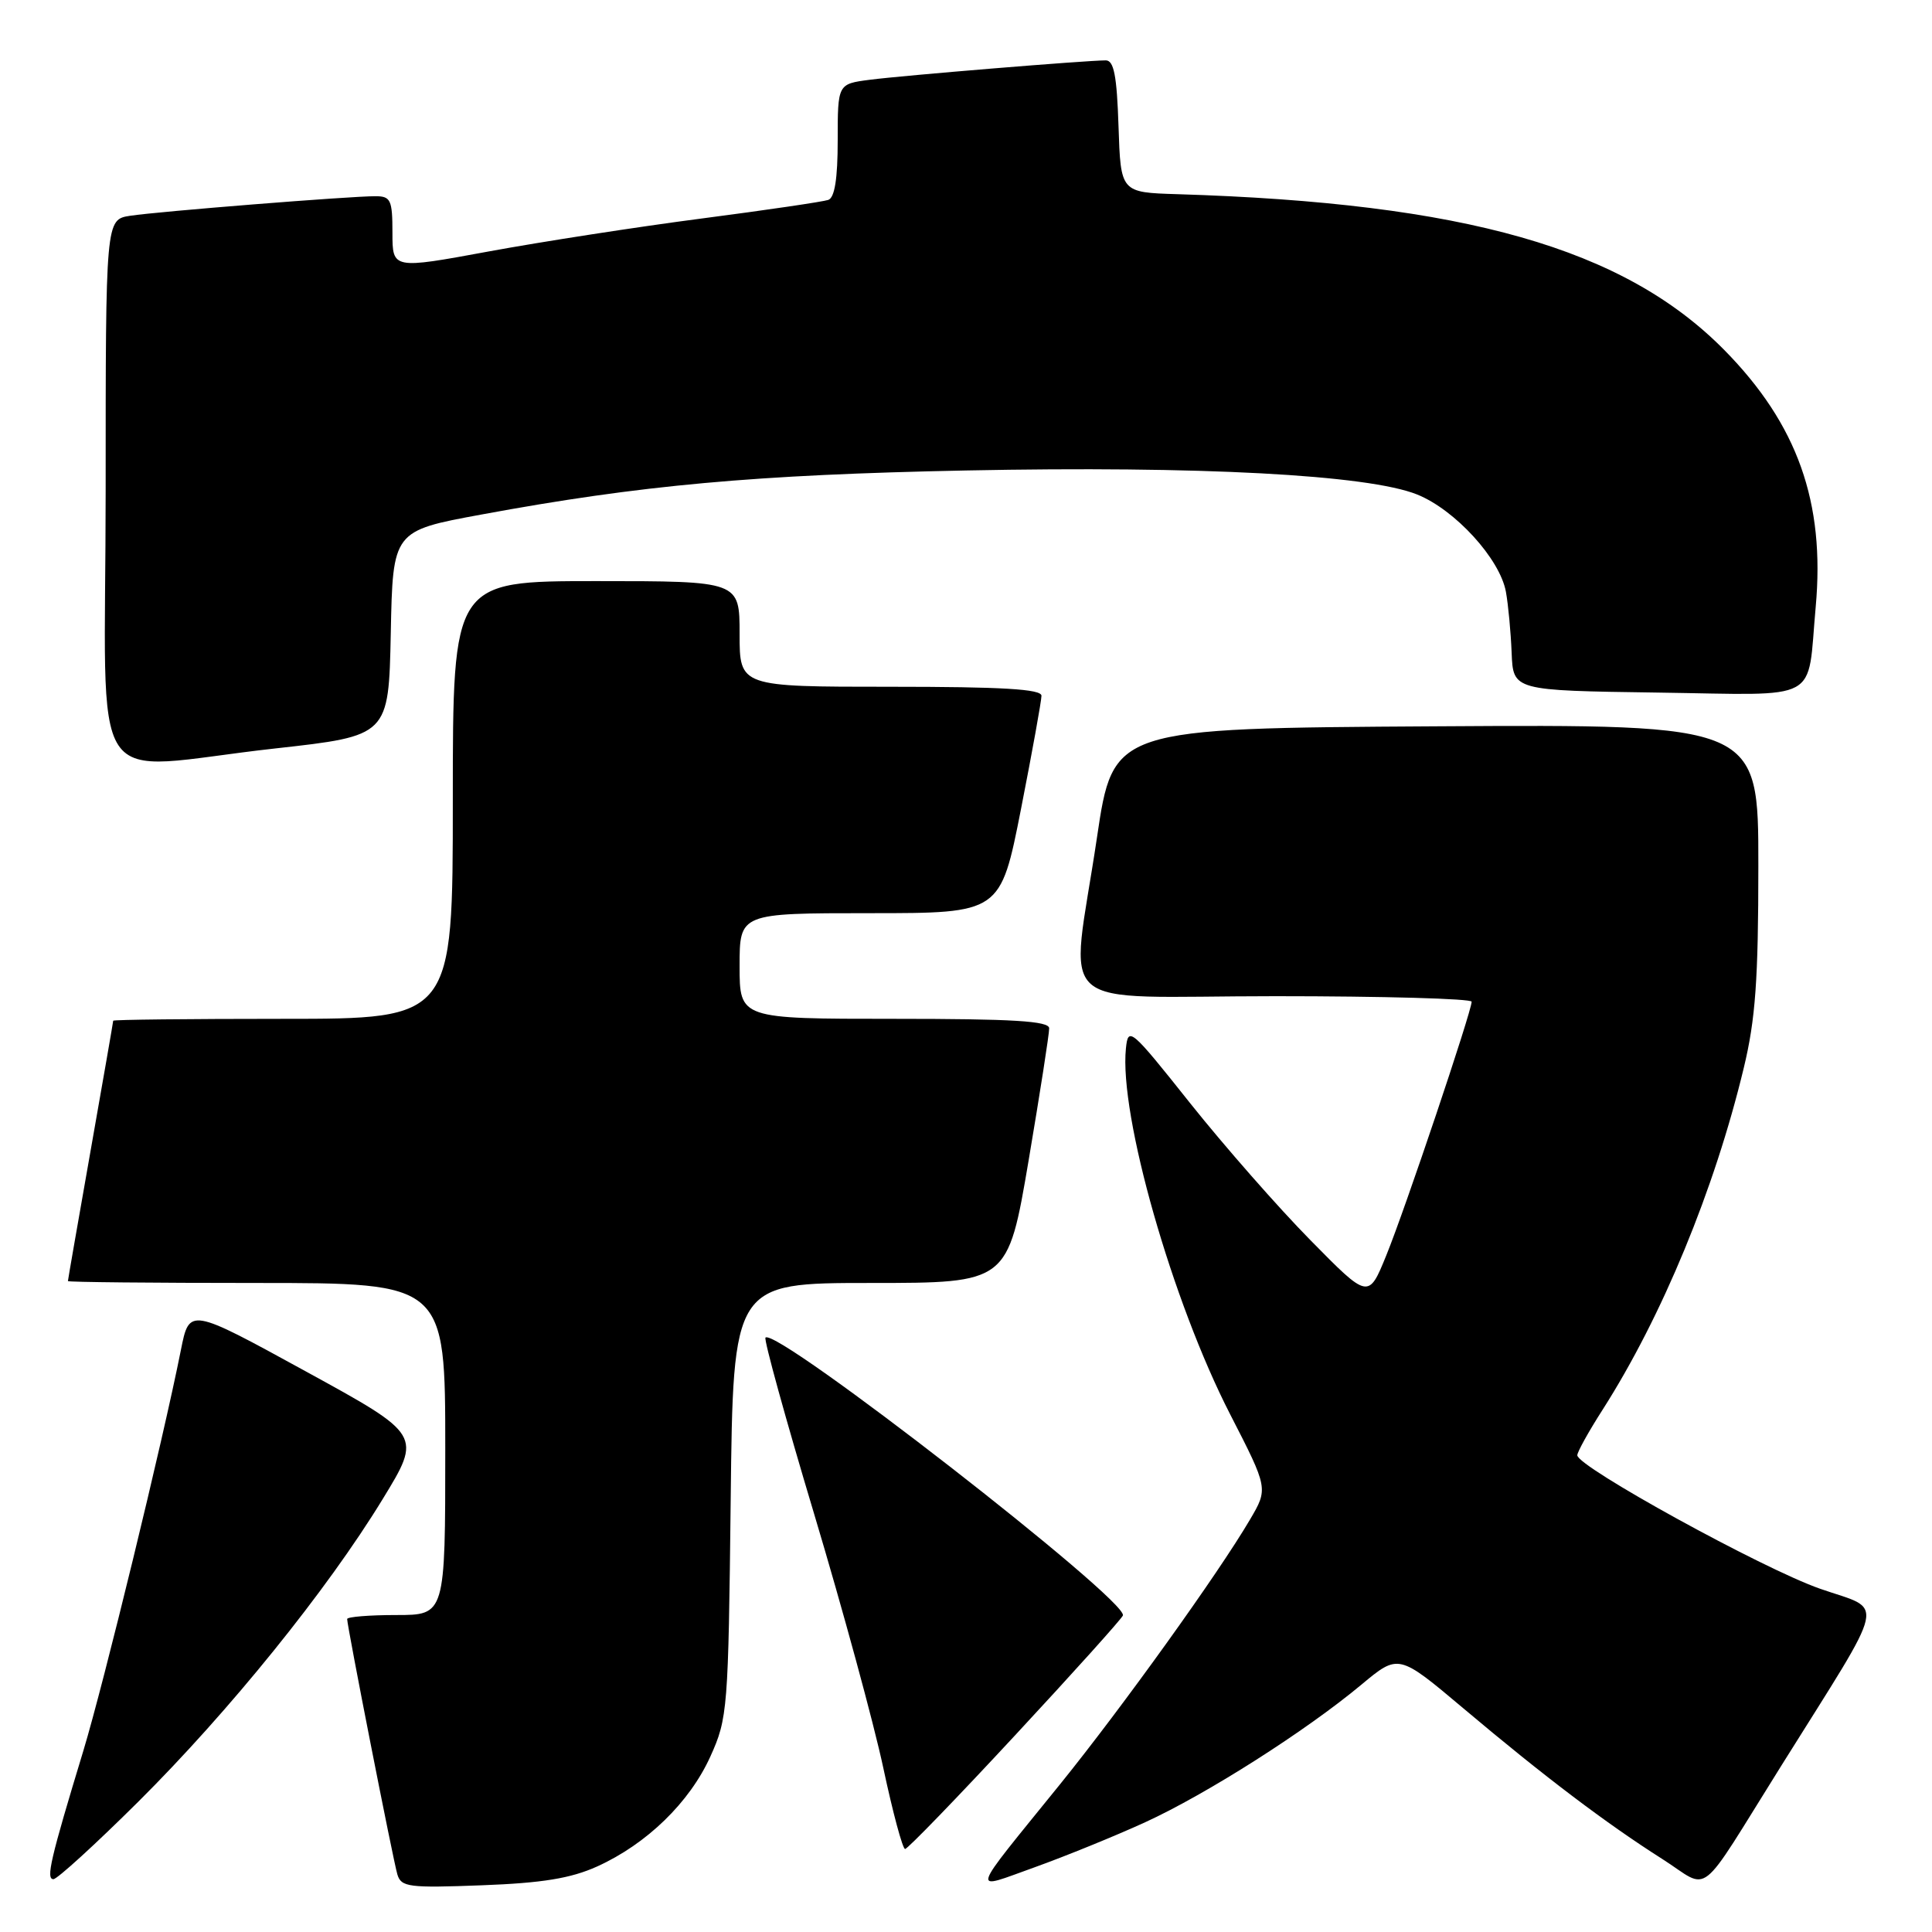 <?xml version="1.0" encoding="UTF-8" standalone="no"?>
<!DOCTYPE svg PUBLIC "-//W3C//DTD SVG 1.1//EN" "http://www.w3.org/Graphics/SVG/1.1/DTD/svg11.dtd" >
<svg xmlns="http://www.w3.org/2000/svg" xmlns:xlink="http://www.w3.org/1999/xlink" version="1.1" viewBox="0 0 256 256">
 <g >
 <path fill="currentColor"
d=" M 79.12 247.32 C 85.70 244.34 91.38 238.82 94.13 232.74 C 96.42 227.68 96.51 226.50 96.82 198.75 C 97.14 170.00 97.14 170.00 115.34 170.00 C 133.54 170.00 133.54 170.00 136.30 153.75 C 137.81 144.81 139.04 136.94 139.02 136.25 C 139.01 135.29 134.22 135.00 118.50 135.00 C 98.00 135.00 98.00 135.00 98.00 128.00 C 98.00 121.00 98.00 121.00 115.29 121.00 C 132.57 121.00 132.57 121.00 135.29 107.19 C 136.78 99.60 138.00 92.85 138.00 92.19 C 138.00 91.31 132.82 91.00 118.00 91.00 C 98.00 91.00 98.00 91.00 98.00 84.00 C 98.00 77.00 98.00 77.00 79.00 77.00 C 60.00 77.00 60.00 77.00 60.00 106.00 C 60.00 135.00 60.00 135.00 37.50 135.00 C 25.12 135.00 15.00 135.11 15.00 135.25 C 15.00 135.39 13.65 143.15 12.00 152.50 C 10.35 161.85 9.00 169.61 9.00 169.75 C 9.00 169.89 20.25 170.00 34.00 170.00 C 59.00 170.00 59.00 170.00 59.00 192.00 C 59.00 214.00 59.00 214.00 52.50 214.00 C 48.92 214.00 46.00 214.24 46.00 214.53 C 46.00 215.49 52.09 246.47 52.65 248.36 C 53.15 250.05 54.15 250.18 63.85 249.81 C 71.87 249.51 75.64 248.89 79.12 247.32 Z  M 151.74 241.46 C 159.90 237.72 173.06 229.34 180.40 223.22 C 185.31 219.13 185.31 219.13 193.90 226.36 C 204.65 235.42 212.85 241.62 220.25 246.32 C 226.78 250.47 224.67 252.12 236.01 234.00 C 250.34 211.10 249.80 213.54 241.18 210.52 C 233.58 207.87 209.00 194.35 209.00 192.83 C 209.00 192.39 210.51 189.67 212.37 186.77 C 220.23 174.45 227.18 157.64 231.06 141.50 C 232.61 135.08 232.99 129.80 232.99 114.74 C 233.00 95.98 233.00 95.98 190.25 96.24 C 147.50 96.50 147.50 96.50 145.35 111.00 C 141.83 134.68 138.81 132.00 169.00 132.00 C 183.30 132.00 195.00 132.33 195.00 132.73 C 195.00 134.01 186.17 160.26 183.70 166.32 C 181.33 172.15 181.33 172.15 173.63 164.32 C 169.39 160.02 162.23 151.86 157.71 146.19 C 149.82 136.27 149.49 135.99 149.19 138.92 C 148.28 147.75 155.33 172.47 163.01 187.42 C 168.05 197.24 168.05 197.24 165.62 201.37 C 161.42 208.52 148.71 226.22 140.45 236.44 C 128.24 251.53 128.56 250.47 137.11 247.42 C 141.17 245.96 147.76 243.28 151.74 241.46 Z  M 18.31 238.75 C 30.34 226.79 43.34 210.71 50.70 198.65 C 55.90 190.14 55.90 190.14 40.49 181.70 C 25.09 173.26 25.09 173.26 23.97 178.88 C 21.57 190.97 13.77 222.98 11.04 232.00 C 6.68 246.35 6.06 249.00 7.08 249.00 C 7.58 249.00 12.63 244.39 18.31 238.75 Z  M 134.51 229.93 C 142.21 221.64 148.63 214.50 148.79 214.06 C 149.51 212.08 102.86 175.80 101.43 177.24 C 101.19 177.47 104.09 187.98 107.87 200.58 C 111.65 213.19 115.78 228.34 117.04 234.25 C 118.30 240.16 119.60 245.00 119.93 245.00 C 120.26 245.00 126.82 238.22 134.51 229.93 Z  M 36.50 99.17 C 51.50 97.50 51.50 97.50 51.78 83.92 C 52.05 70.34 52.05 70.34 63.78 68.18 C 84.87 64.28 100.04 62.90 128.00 62.34 C 158.99 61.72 181.25 62.91 187.77 65.52 C 192.80 67.54 198.74 74.04 199.54 78.41 C 199.85 80.11 200.19 83.75 200.30 86.50 C 200.50 91.50 200.50 91.50 219.64 91.77 C 241.63 92.08 239.41 93.29 240.59 80.41 C 241.85 66.56 238.17 56.22 228.49 46.39 C 215.19 32.90 194.14 26.90 156.00 25.73 C 148.50 25.50 148.50 25.50 148.21 16.75 C 147.99 10.03 147.60 8.00 146.52 8.00 C 143.99 8.00 119.61 10.00 115.25 10.57 C 111.00 11.12 111.00 11.12 111.00 18.59 C 111.00 23.67 110.60 26.20 109.75 26.49 C 109.06 26.73 101.53 27.84 93.00 28.95 C 84.47 30.06 71.76 32.03 64.75 33.32 C 52.00 35.67 52.00 35.67 52.00 30.83 C 52.00 26.49 51.77 26.00 49.75 26.00 C 46.38 25.99 20.99 28.02 17.25 28.59 C 14.00 29.09 14.00 29.09 14.00 65.05 C 14.00 106.57 10.99 102.00 36.50 99.17 Z "/>
</g>
</svg>